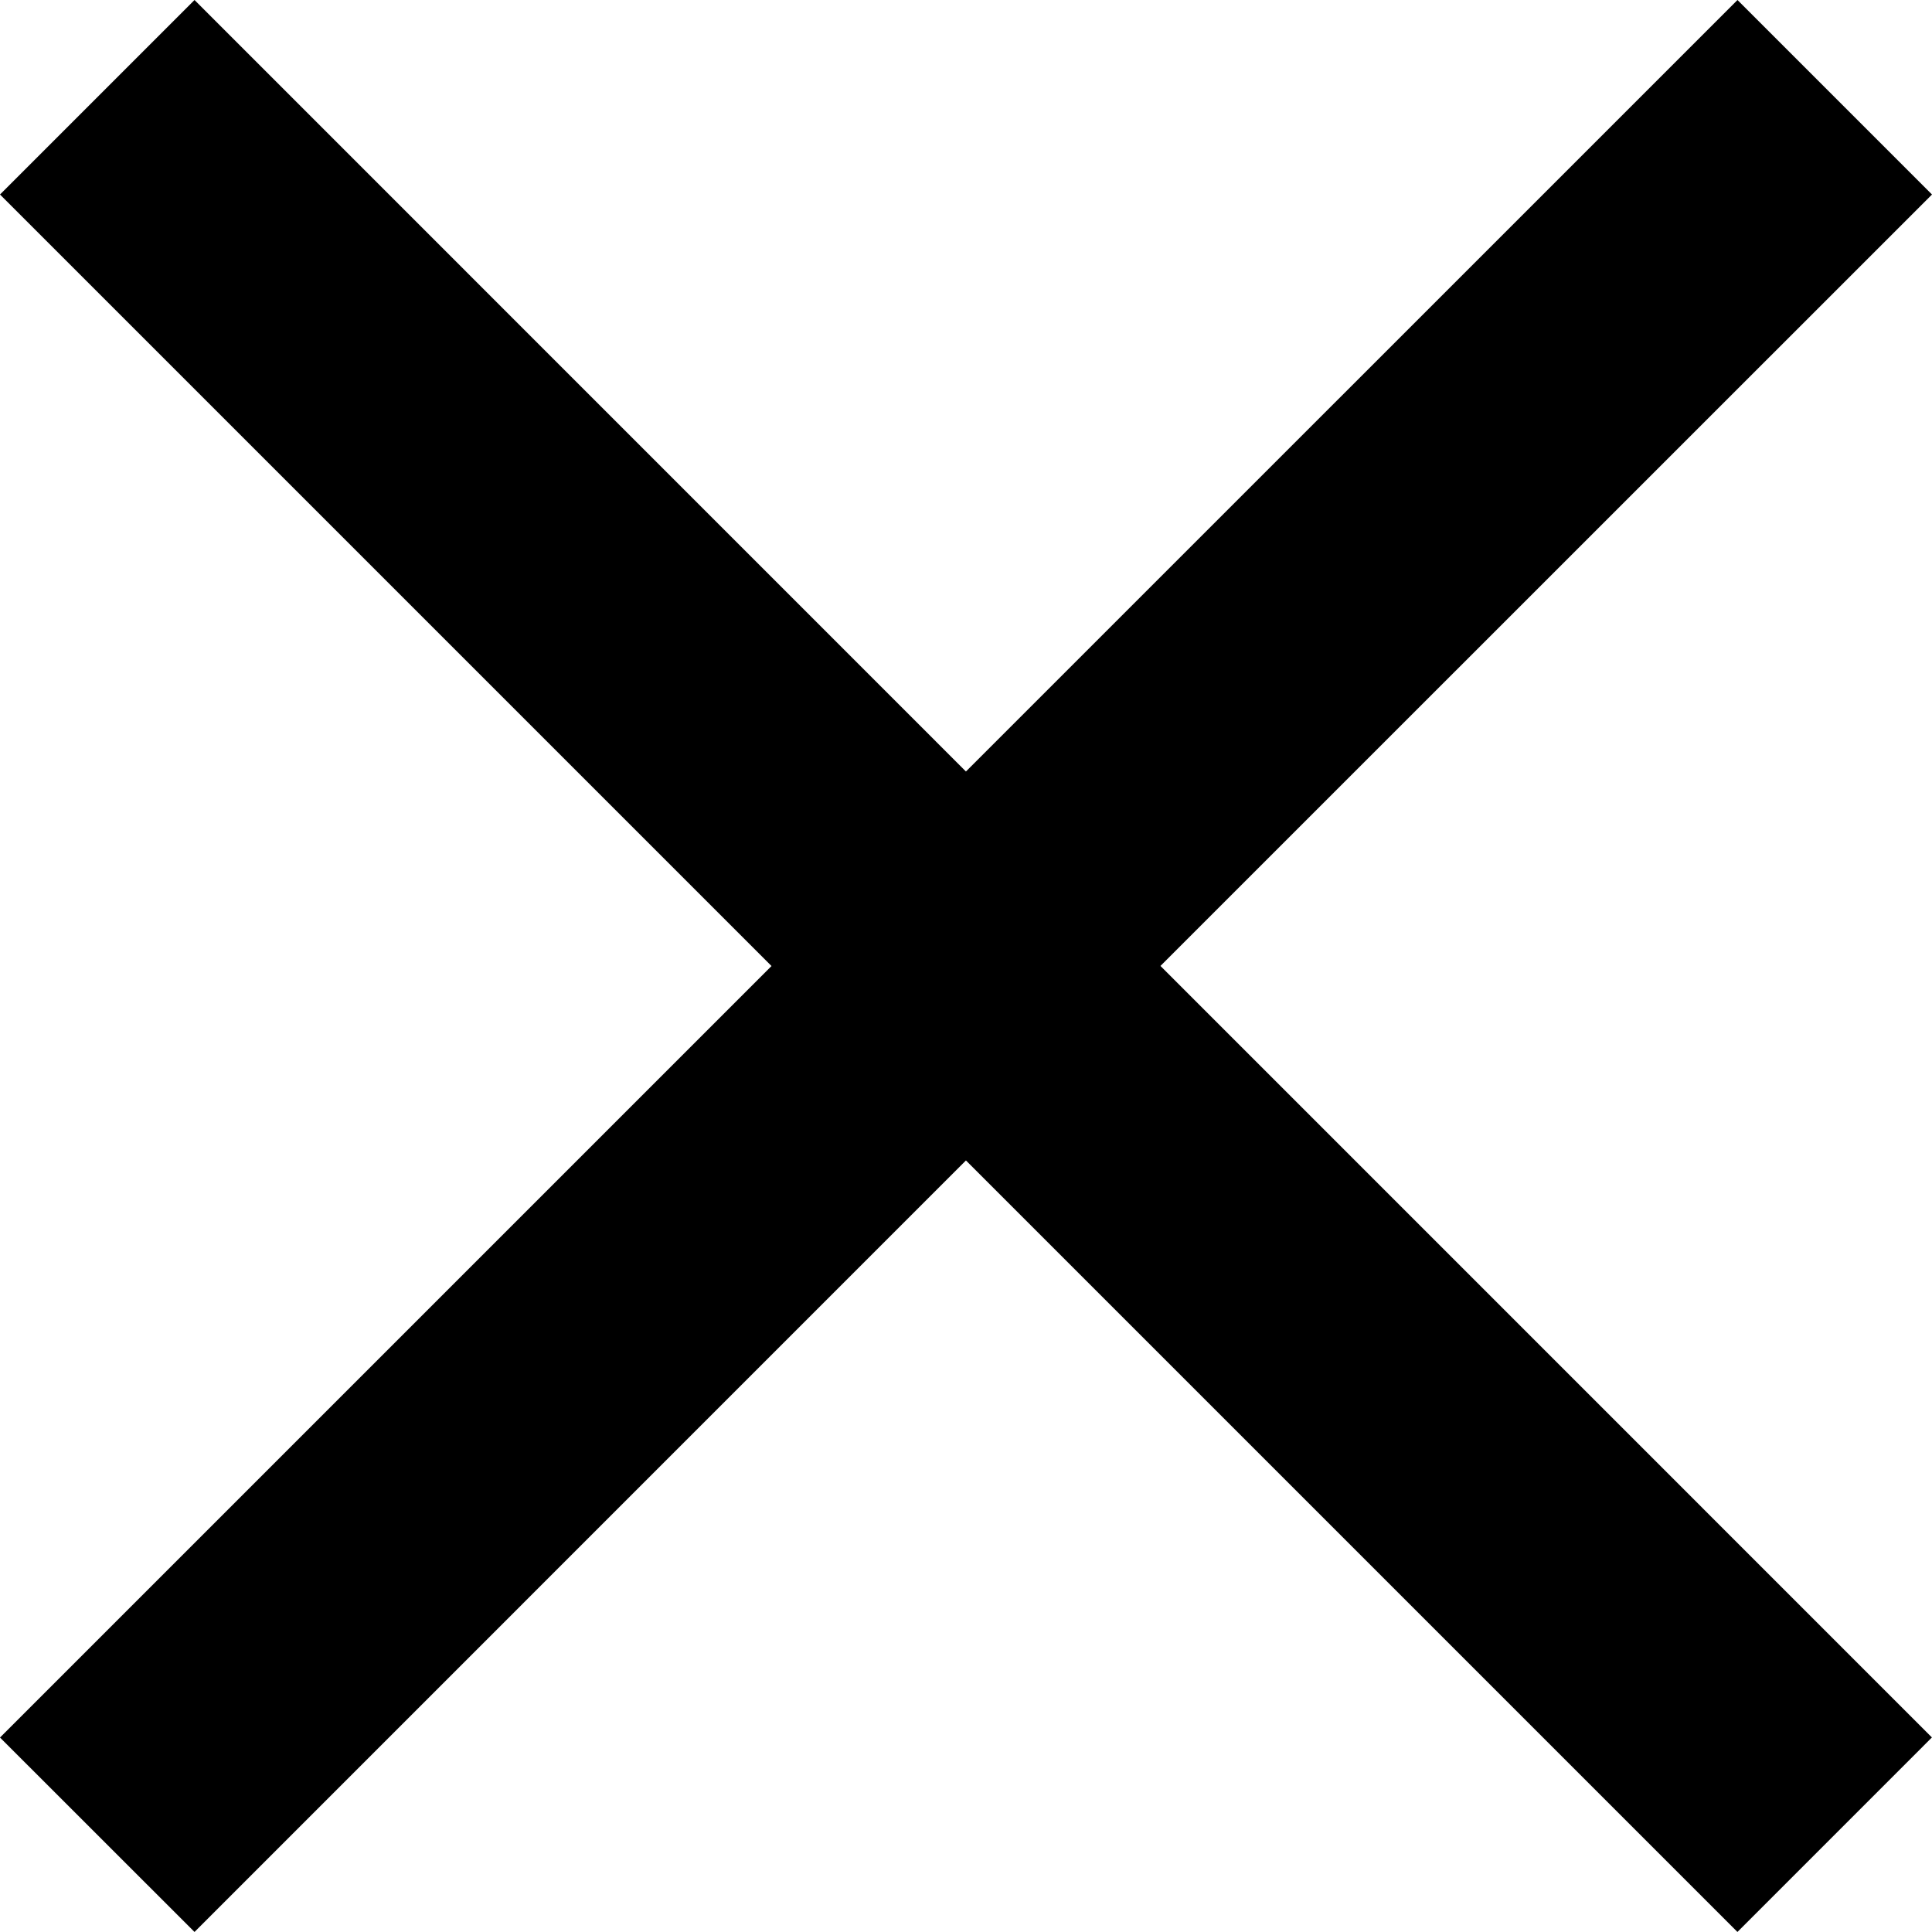 <svg width="46.563" height="46.563" xmlns="http://www.w3.org/2000/svg"><path d="M46.563 4.688L27.968 23.28l18.593 18.594-4.687 4.688-18.594-18.594L4.688 46.562 0 41.876l18.594-18.594L0 4.688 4.688 0 23.28 18.594 41.875 0zM63.28 56.64"/></svg>